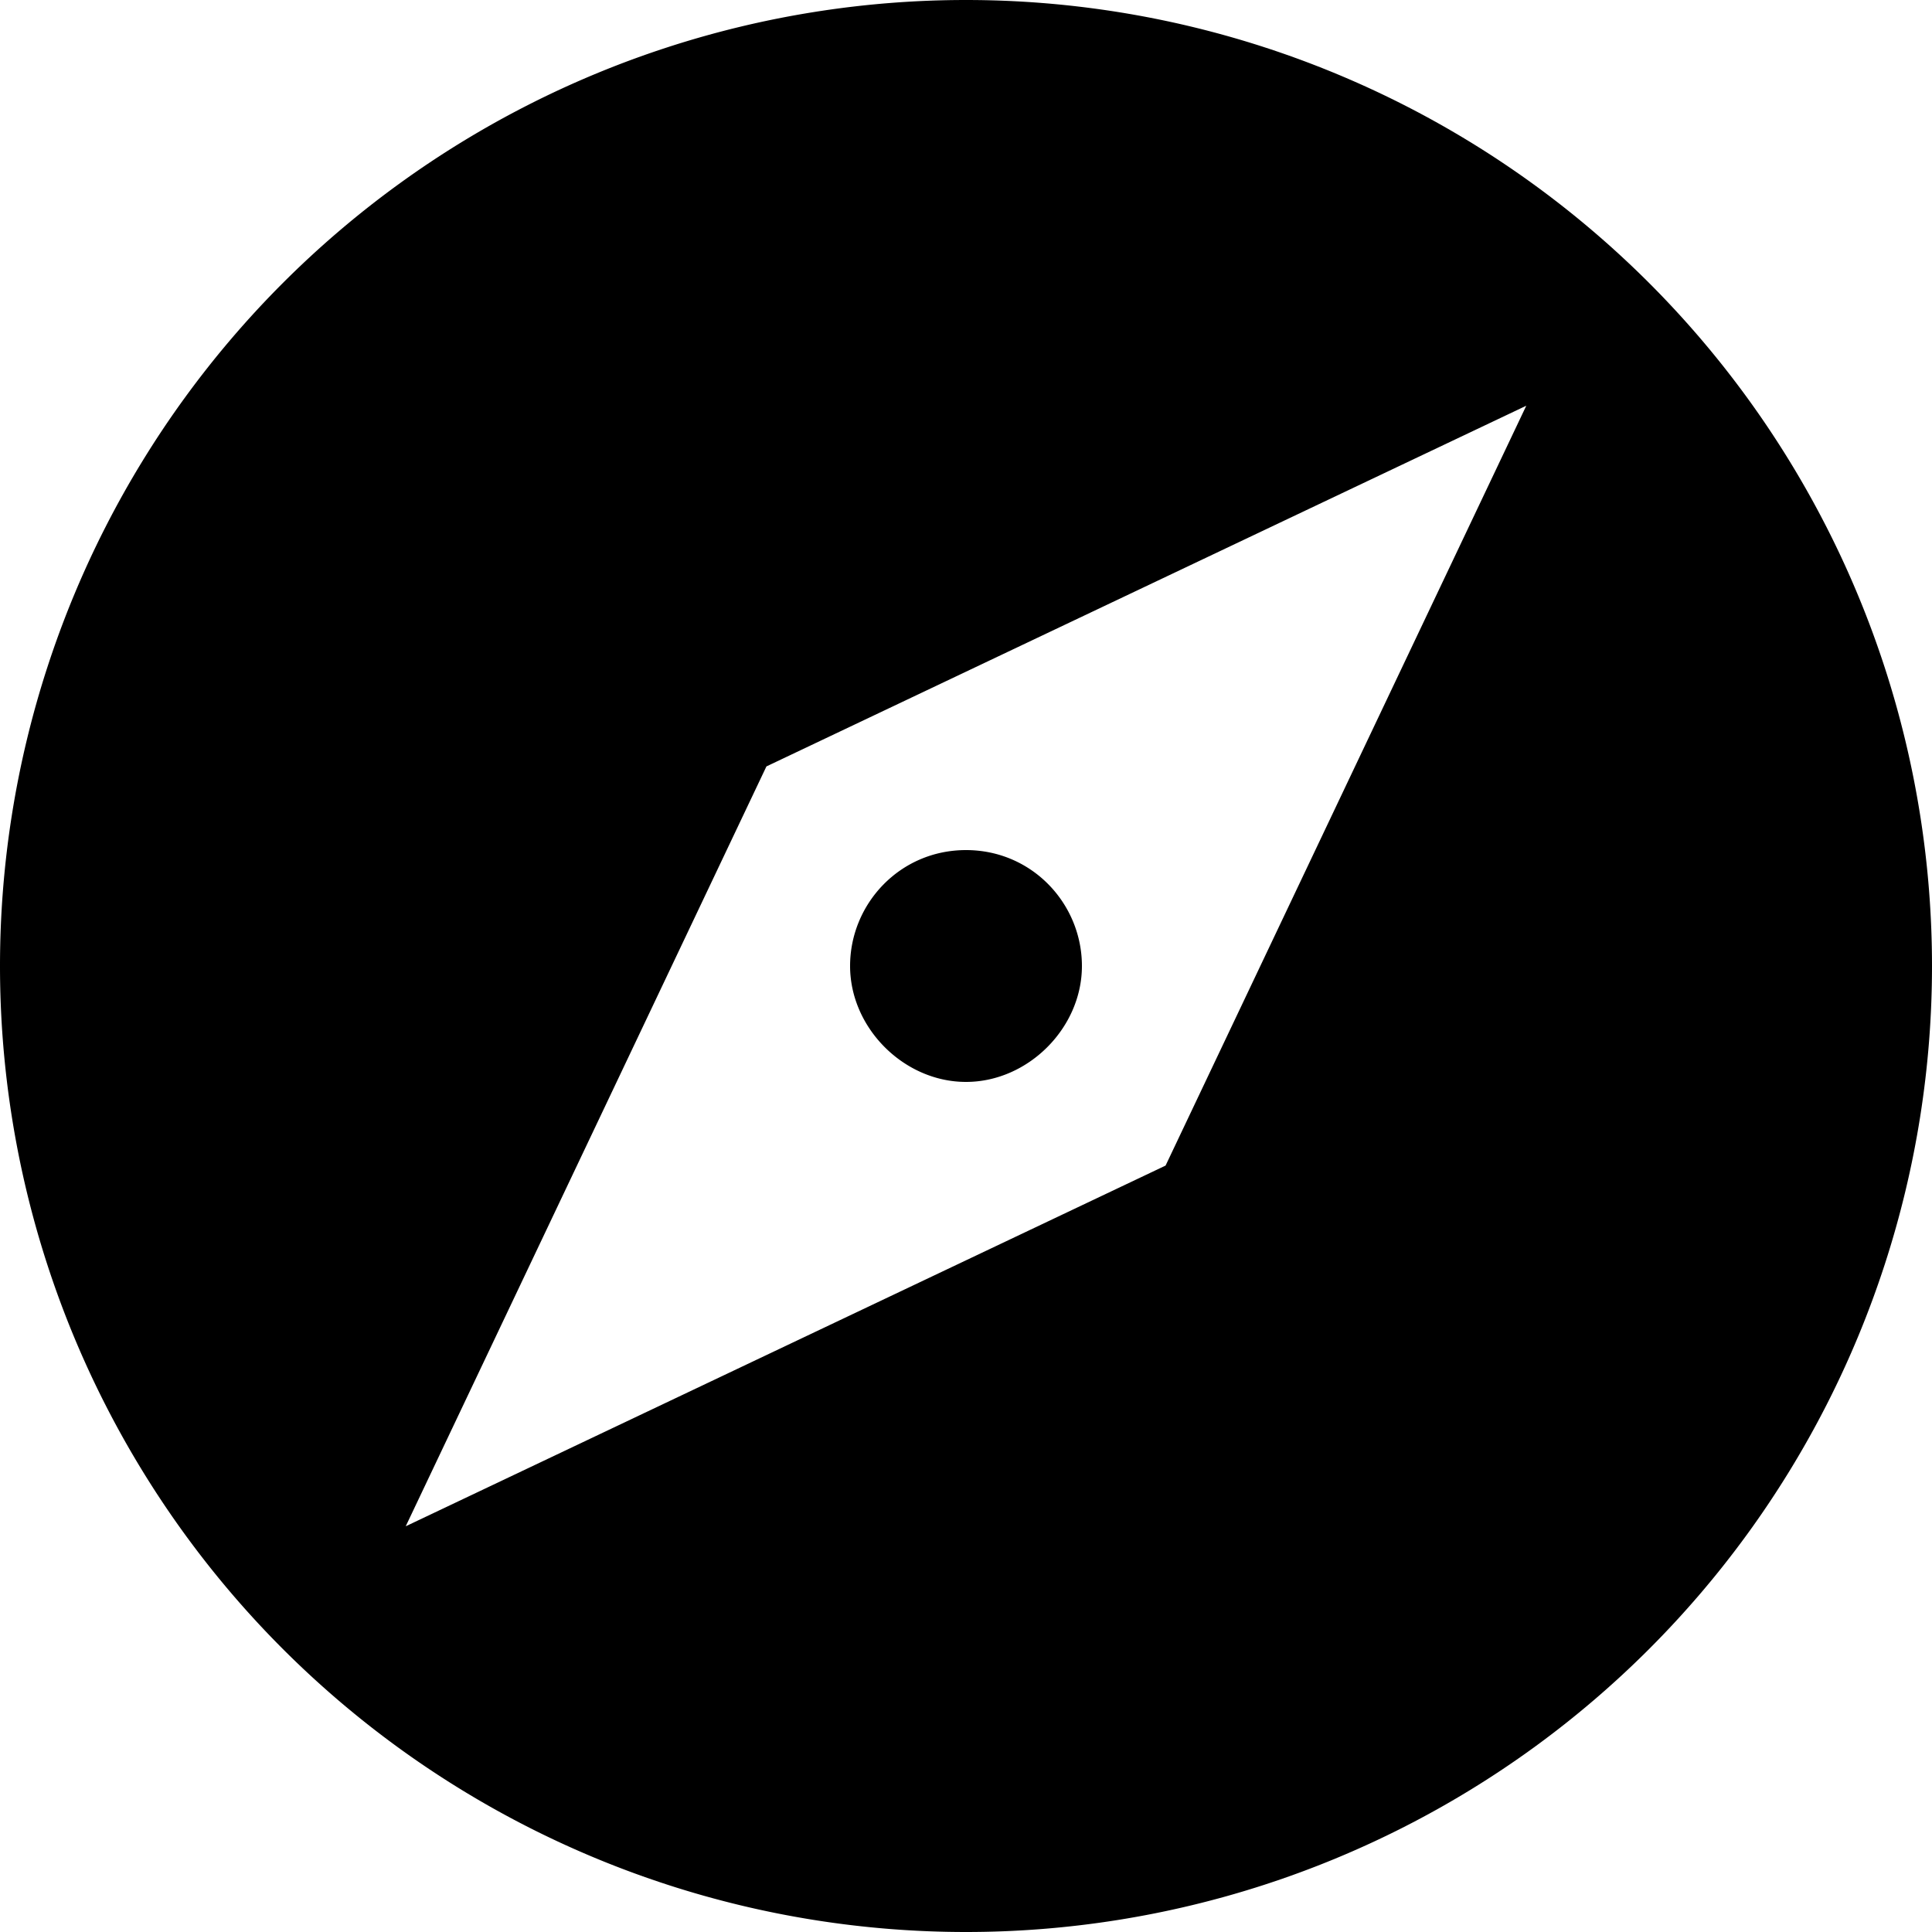<svg viewBox="0 0 100 100" xmlns="http://www.w3.org/2000/svg"><path d="M50 100A50 50 0 1 1 50 0a50 50 0 0 1 0 100ZM21 79l39.33-18.67L79 21 39.67 39.67 21 79Zm29-35c3.43 0 6 2.79 6 6s-2.79 6-6 6-6-2.79-6-6 2.57-6 6-6Z" fill="#000" fill-rule="evenodd"/></svg>
